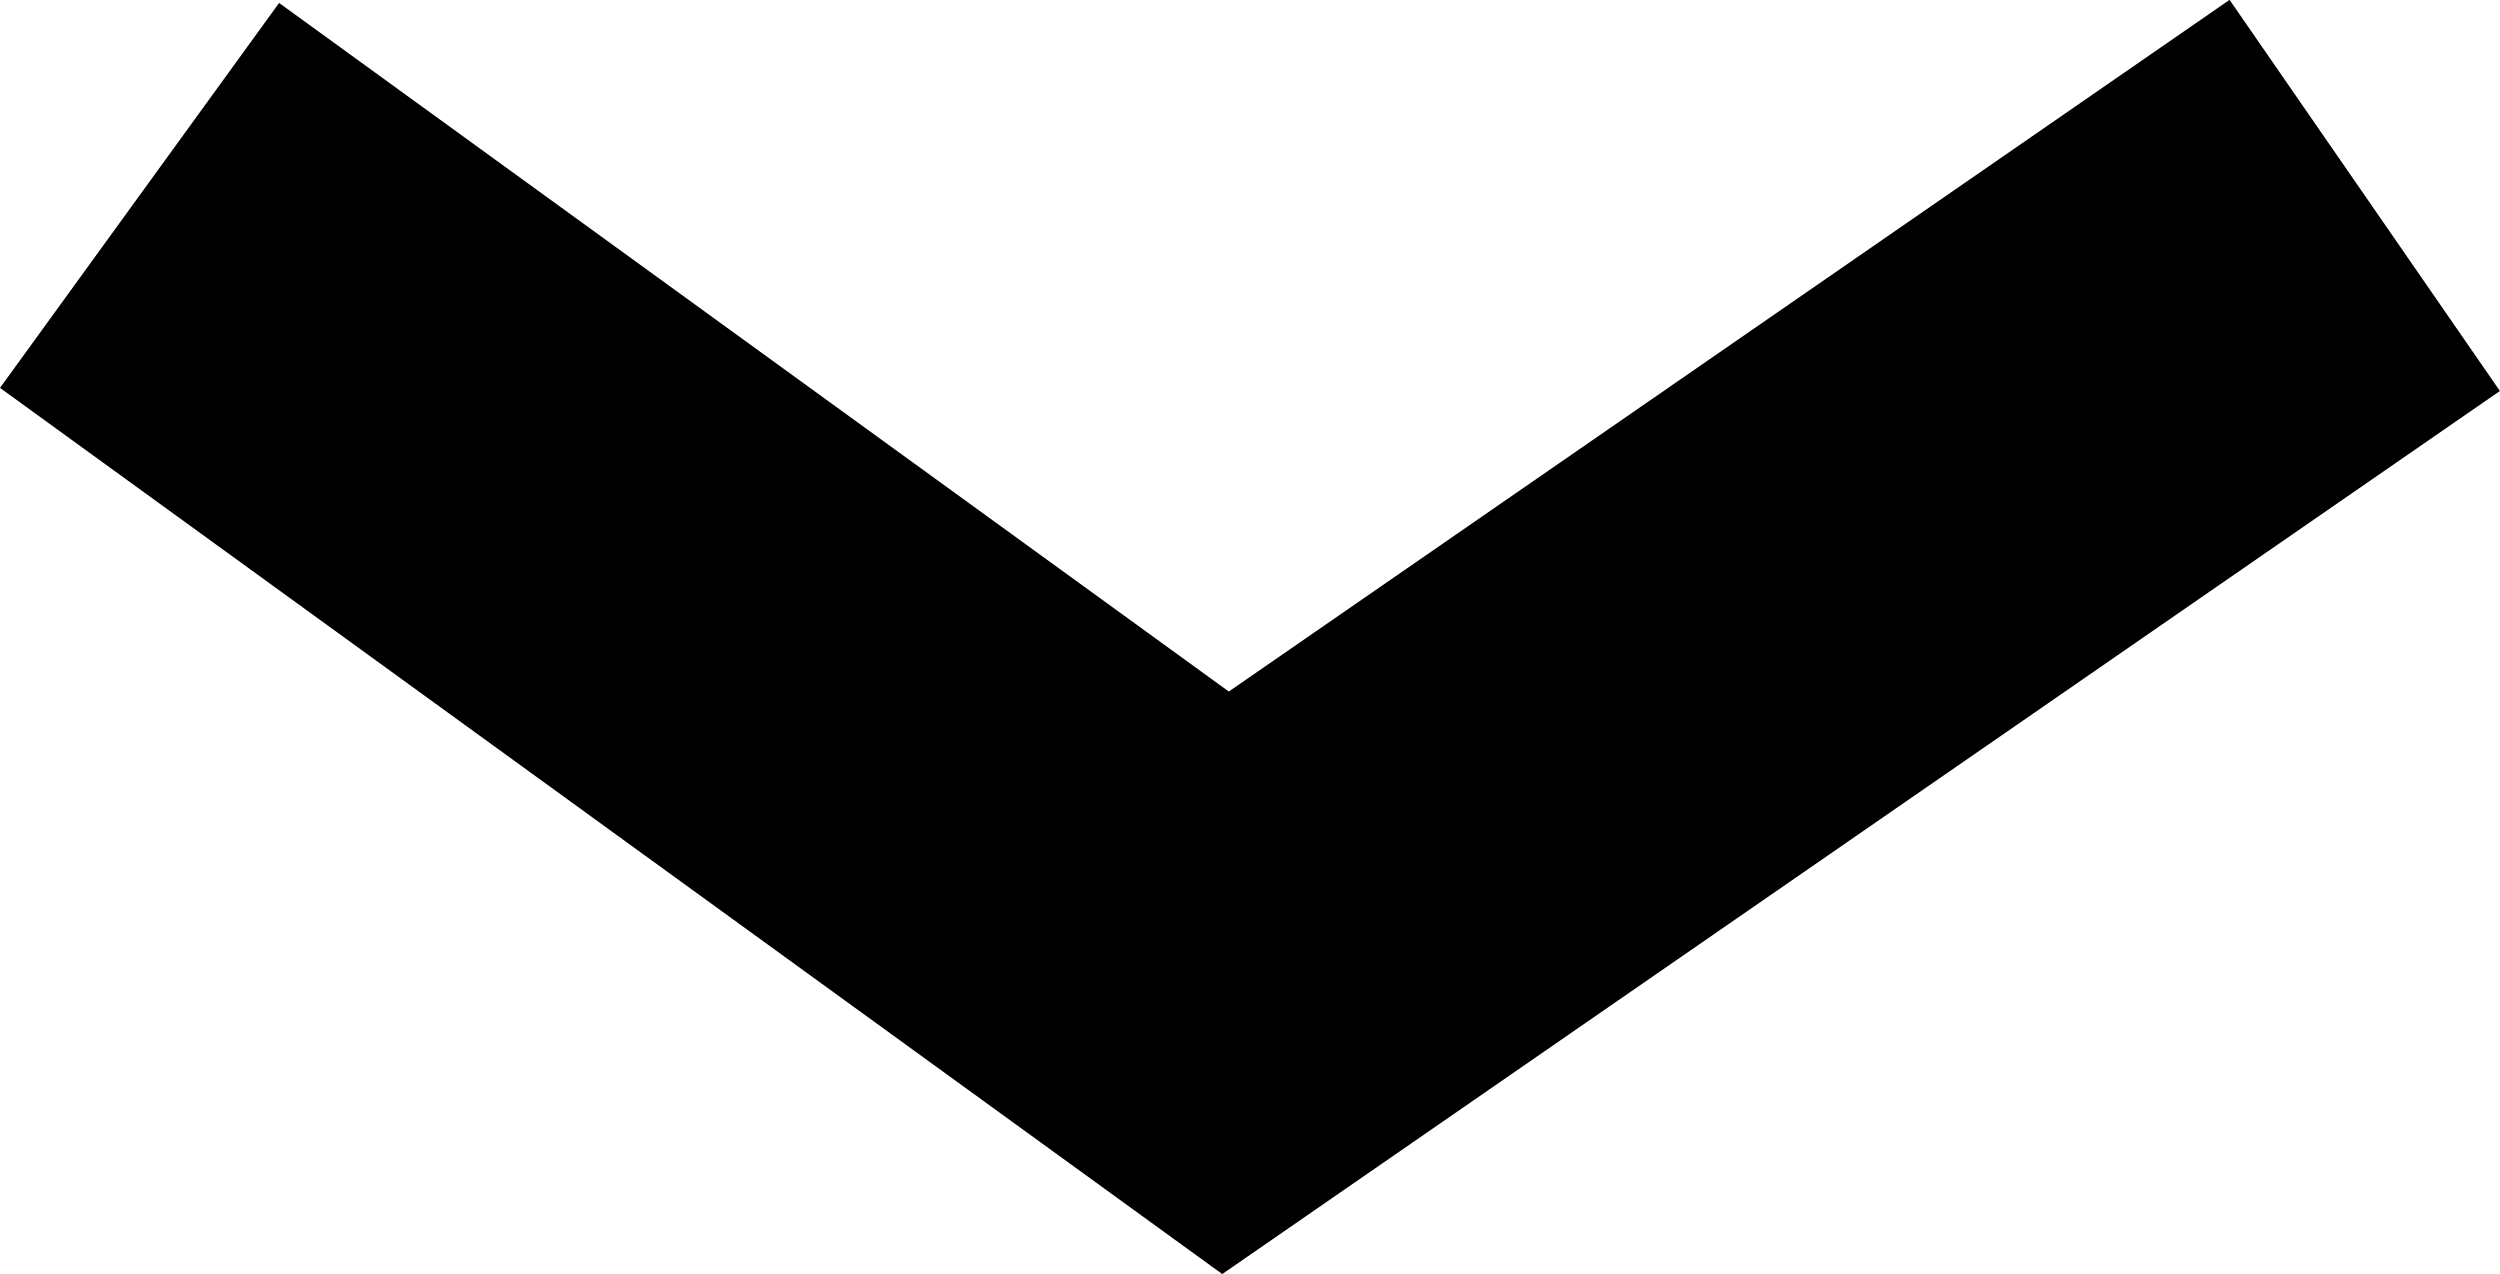 <svg xmlns="http://www.w3.org/2000/svg" width="10.516" height="5.359" viewBox="0 0 10.516 5.359">
  <path id="Path_1292" data-name="Path 1292" d="M459.843,108.976l4.792-3.312,4.568,3.312" transform="translate(469.79 109.798) rotate(180)" fill="none" stroke="#000" stroke-width="2"/>
</svg>
